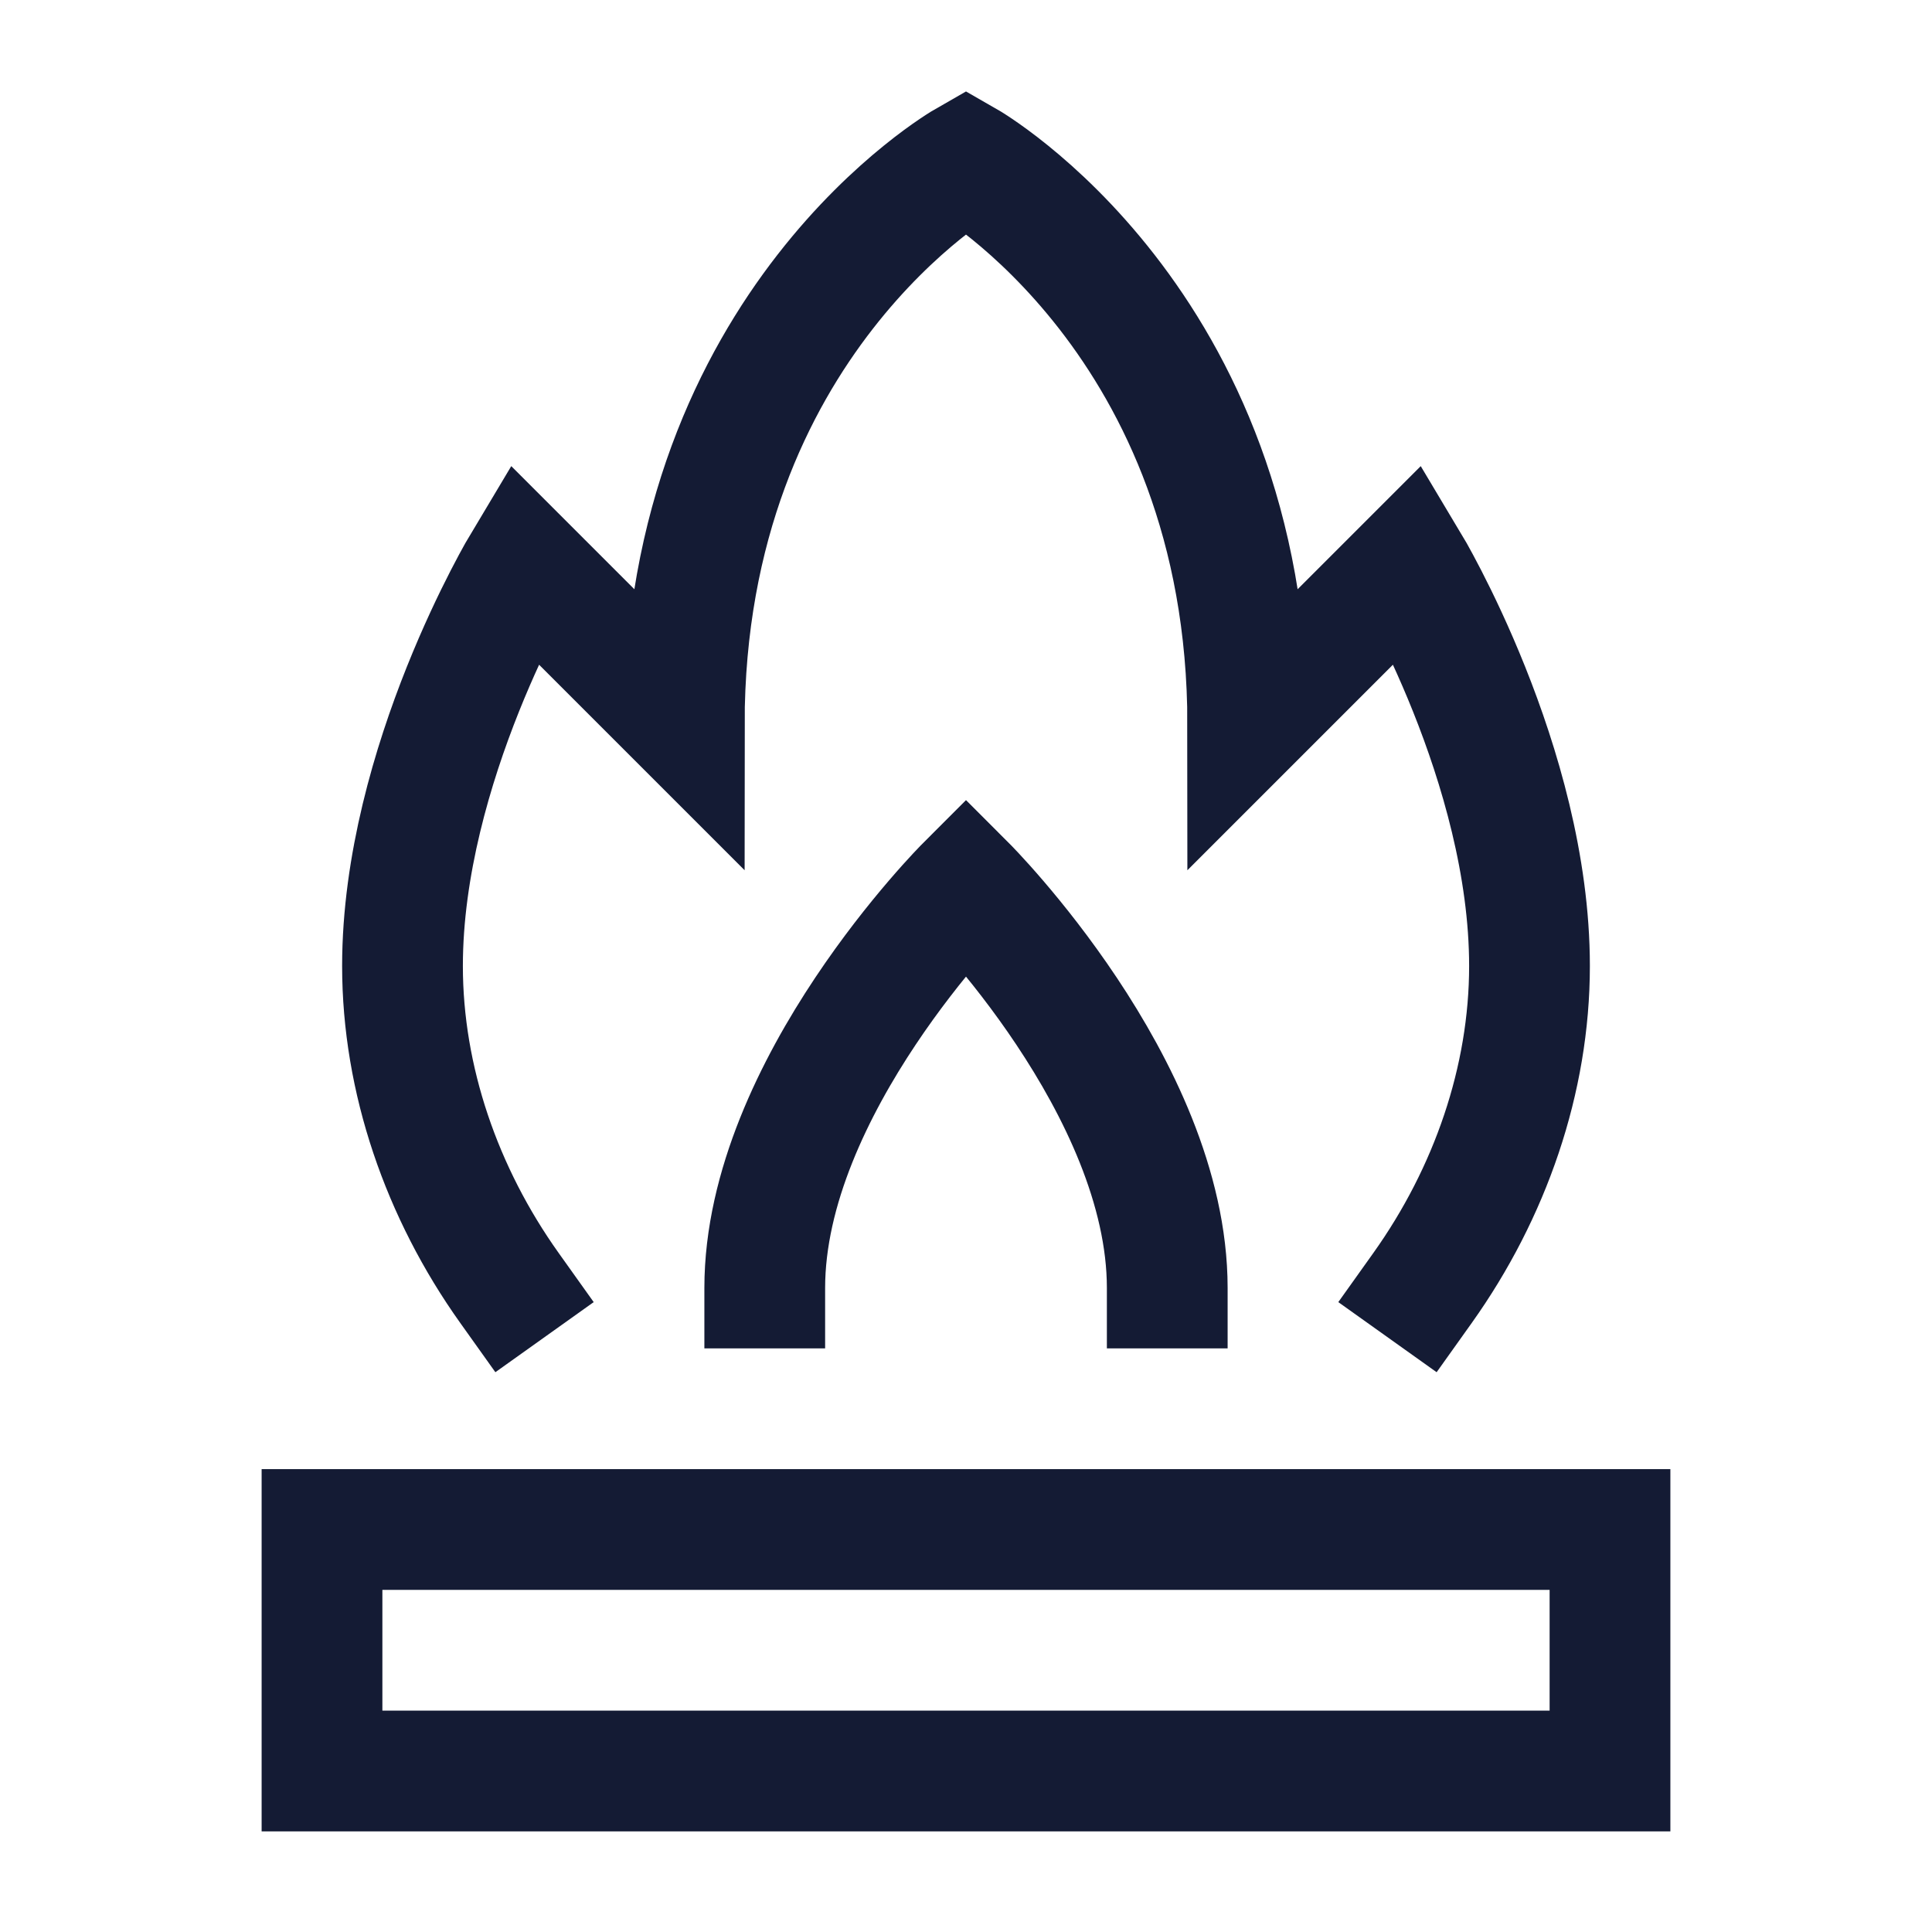 <svg width="24" height="24" viewBox="0 0 24 24" fill="none" xmlns="http://www.w3.org/2000/svg">
<path d="M17.671 16C18.513 14.819 19 13.409 19 12C19 9.5 17.5 7 17.5 7L15.5 9C15.5 4 12 2 12 2C12 2 8.5 4 8.5 9L6.5 7C6.5 7 5 9.5 5 12C5 13.409 5.487 14.819 6.329 16" stroke="#141B34" stroke-width="1.5" stroke-linecap="square"/>
<path d="M20 19H4V22H20V19Z" stroke="#141B34" stroke-width="1.5"/>
<path d="M14.5 16C14.5 13.5 12 11 12 11C12 11 9.5 13.5 9.5 16" stroke="#141B34" stroke-width="1.5" stroke-linecap="square"/>
</svg>
